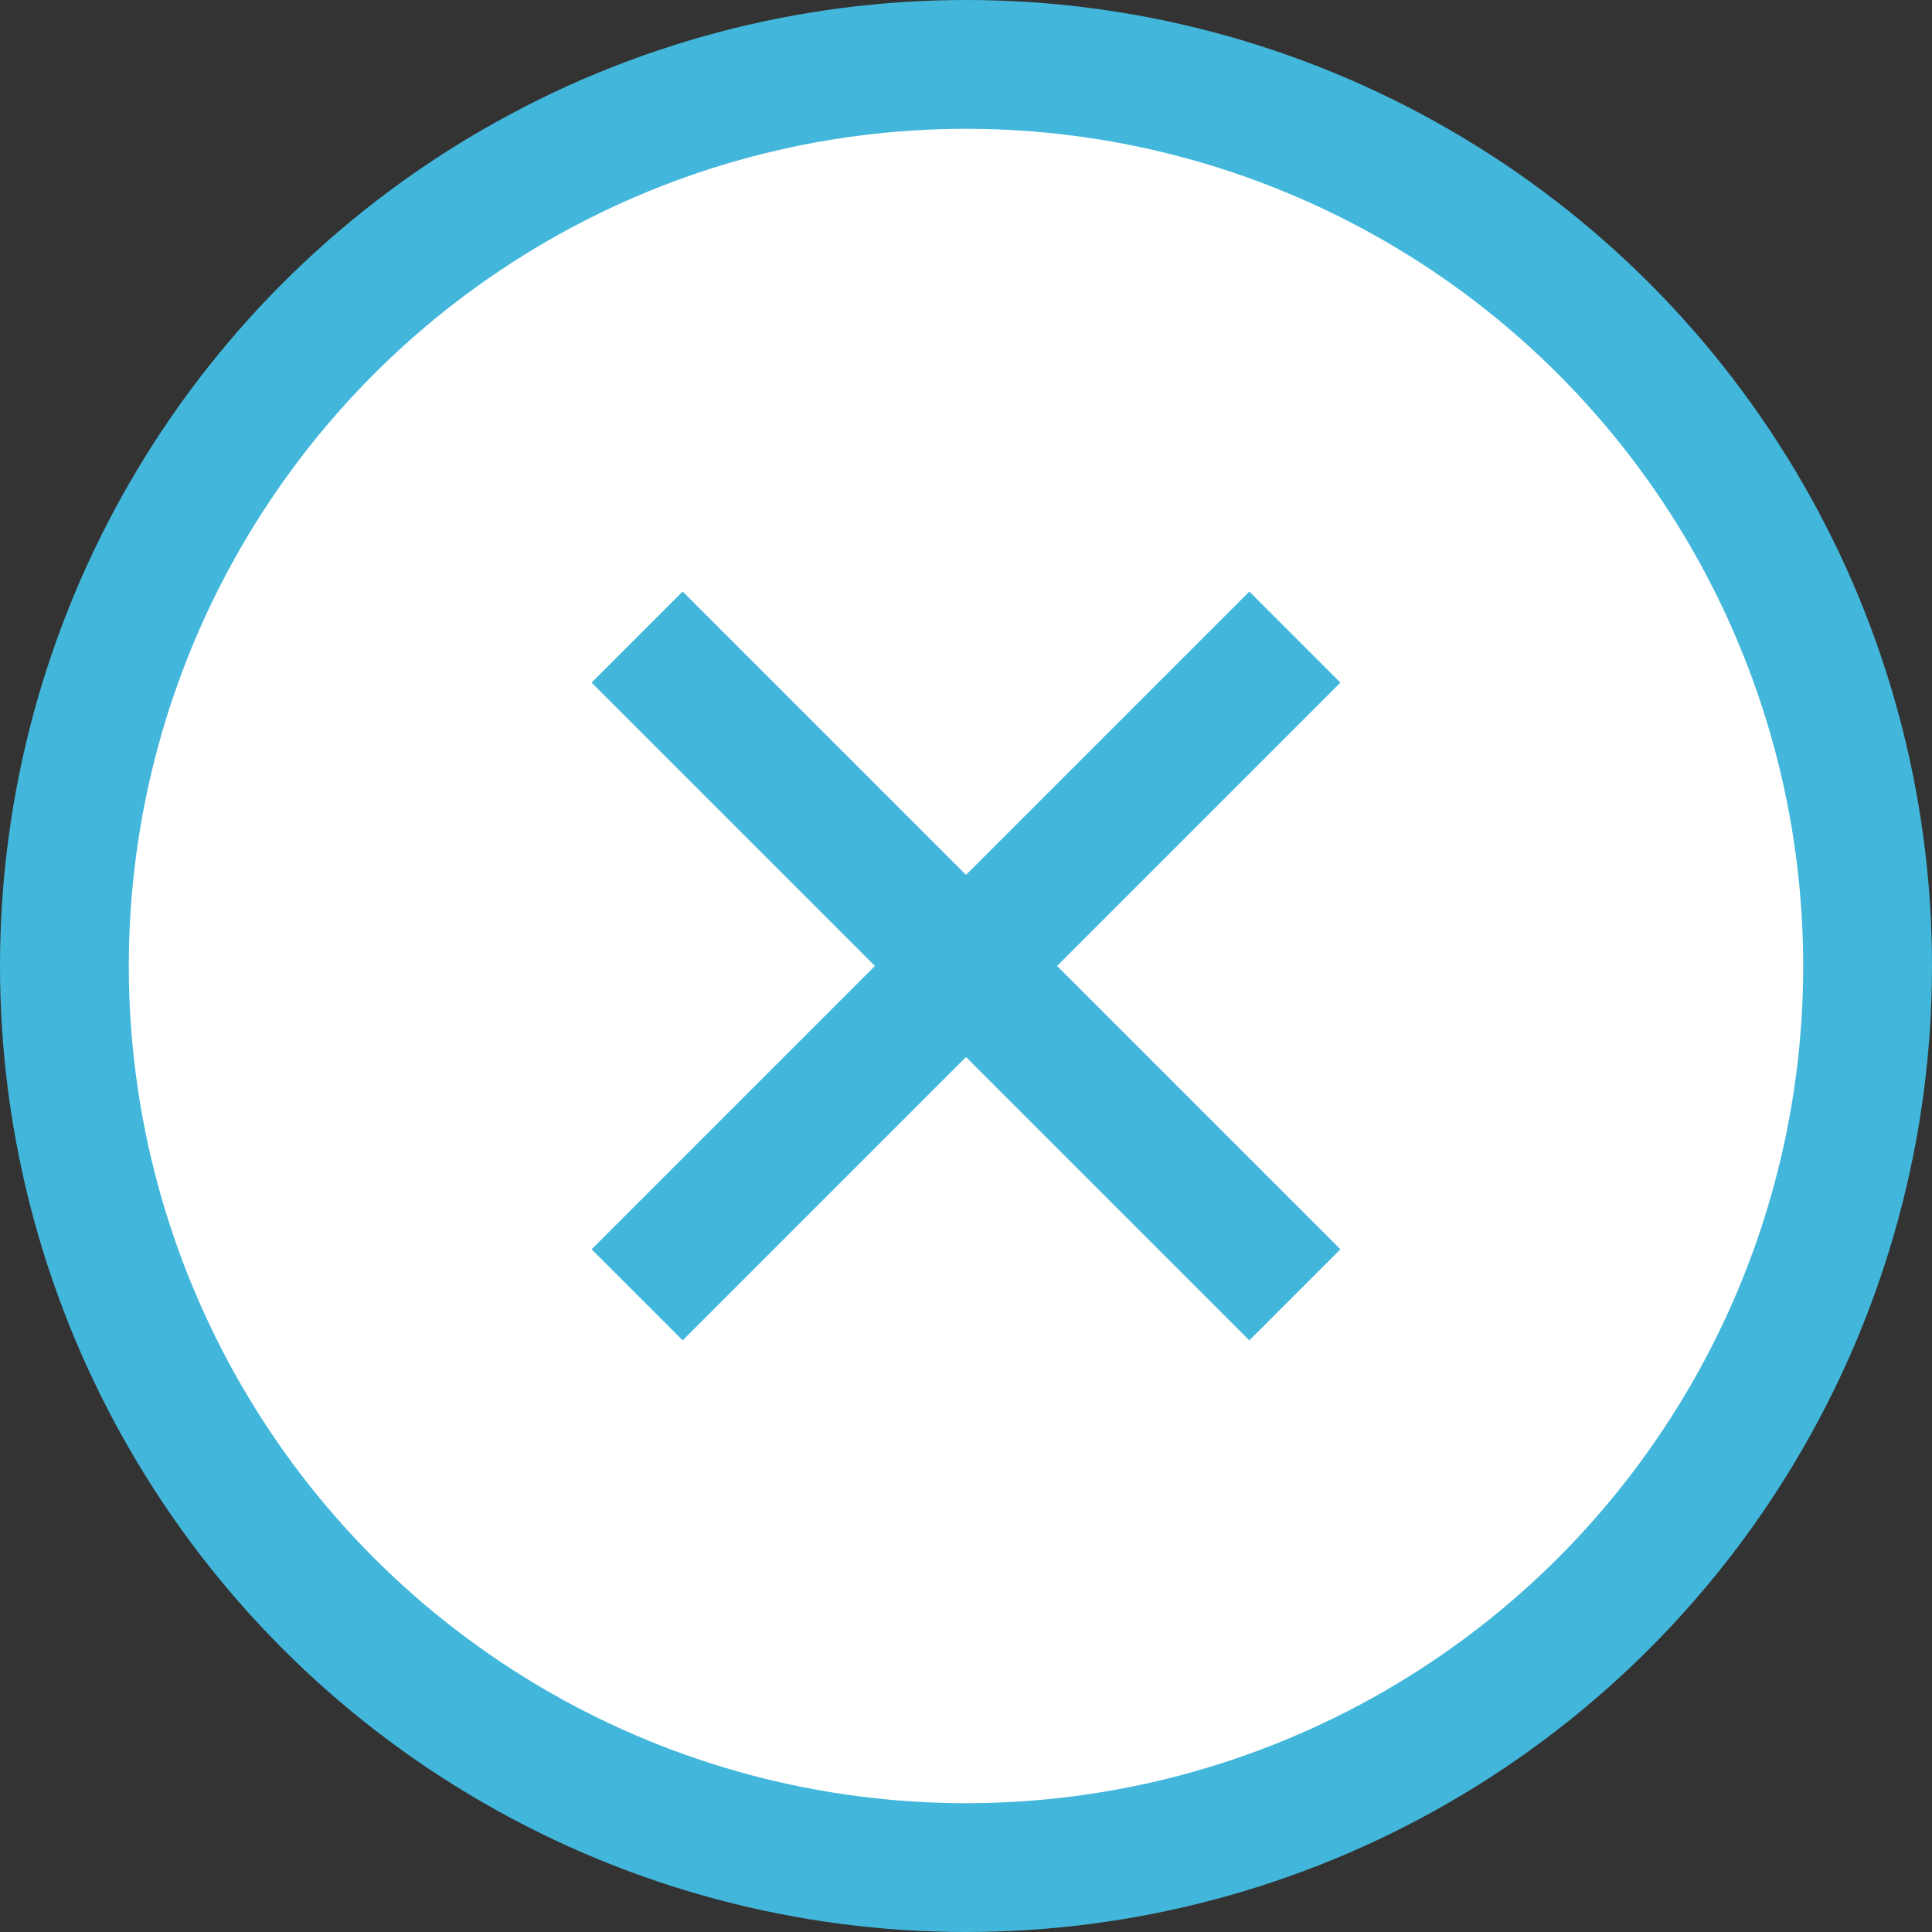 <svg xmlns="http://www.w3.org/2000/svg" viewBox="-17363.5 -1476.5 15 15">
  <rect x="-17363.5" y="-1476.5" width="15" height="15" fill="#333333" stroke="none"/>
  <defs>
    <style>
      .cls-1 {
        fill: #fff;
      }

      .cls-1, .cls-2 {
        stroke: #42b7db;
      }

      .cls-2 {
        fill: none;
        stroke-linecap: square;
        fill-rule: evenodd;
      }
    </style>
  </defs>
  <g id="delete" transform="translate(-17363 -1476)">
    <g id="Oval-5">
      <circle id="Ellipse_168" data-name="Ellipse 168" class="cls-1" cx="7" cy="7" r="7"/>
    </g>
    <g id="Group-37" transform="translate(7 2.6) rotate(45)">
      <path id="Line" class="cls-2" d="M3.111,0V6.222"/>
      <path id="Line-Copy-14" class="cls-2" d="M6.222,3.111H0"/>
    </g>
  </g>
</svg>
